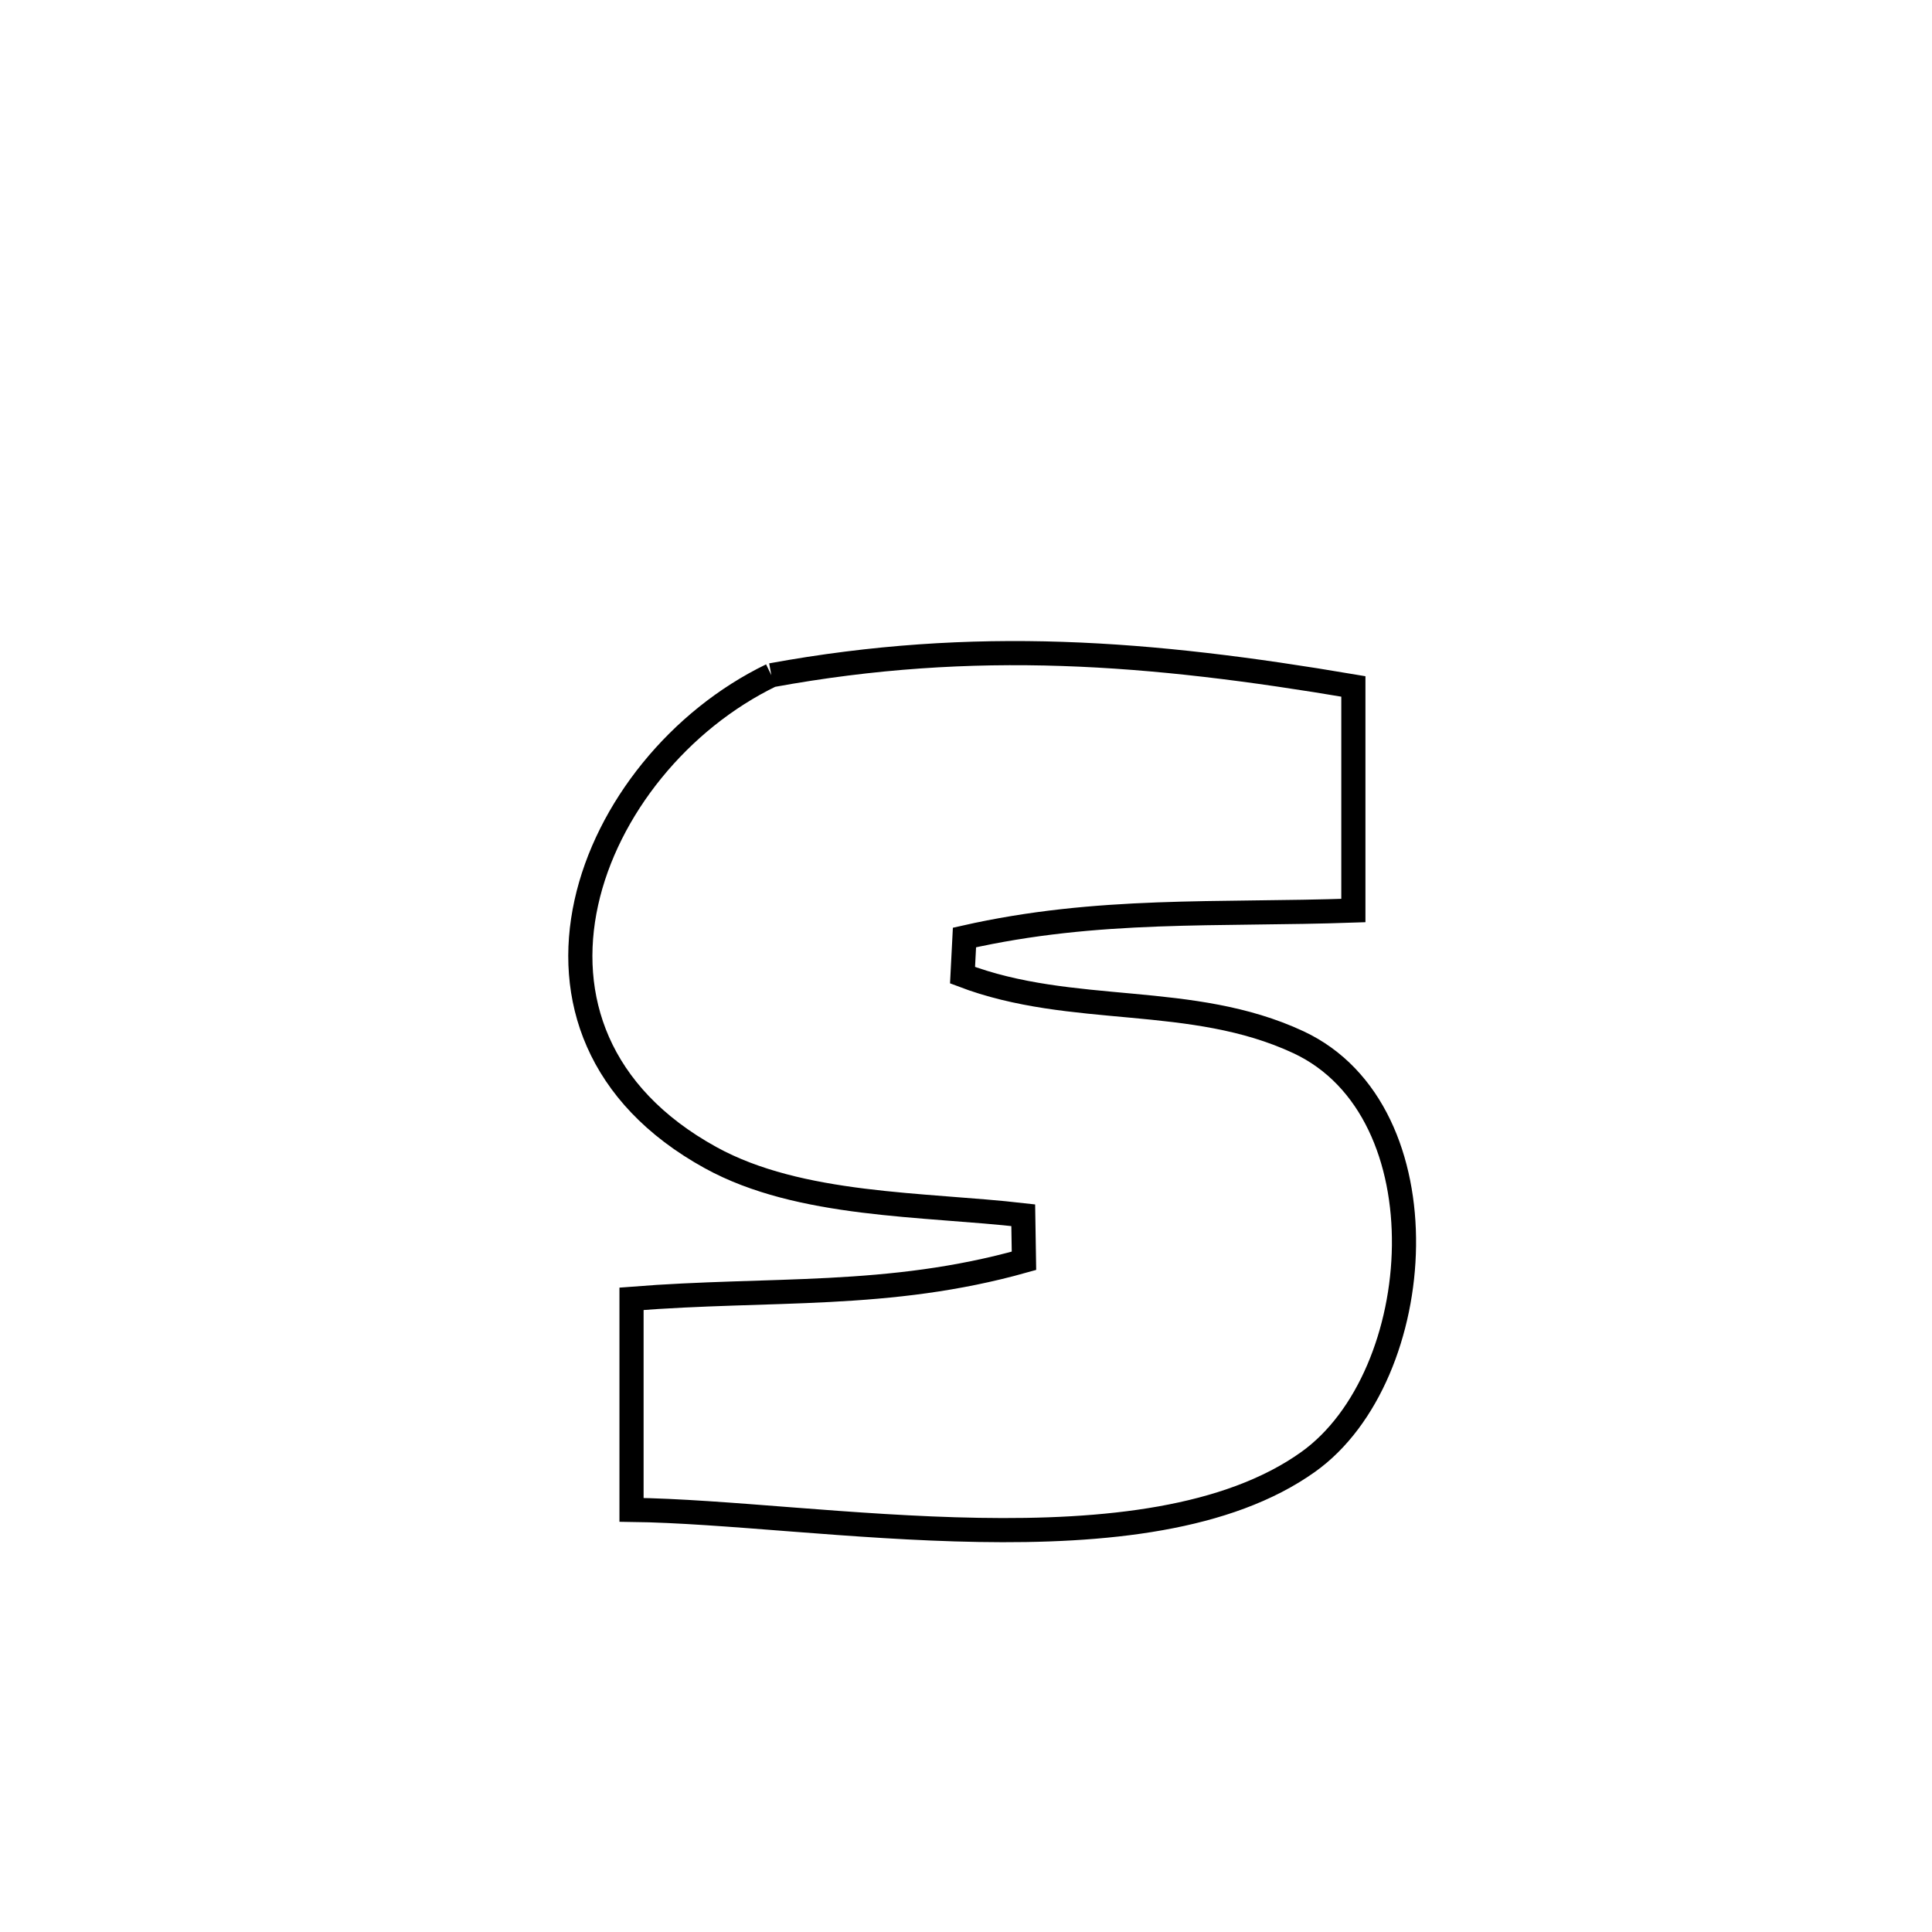 <svg xmlns="http://www.w3.org/2000/svg" viewBox="0.0 0.0 24.0 24.0" height="200px" width="200px"><path fill="none" stroke="black" stroke-width=".3" stroke-opacity="1.0"  filling="0" d="M9.582 8.388 L9.582 8.388 C12.113 7.925 14.286 8.099 16.812 8.527 L16.812 8.527 C16.812 8.554 16.812 11.29 16.812 11.311 L16.812 11.311 C15.117 11.37 13.641 11.27 11.981 11.646 L11.981 11.646 C11.973 11.802 11.965 11.958 11.957 12.114 L11.957 12.114 C13.324 12.635 14.799 12.326 16.13 12.947 C17.968 13.806 17.747 17.092 16.251 18.16 C15.249 18.876 13.722 19.032 12.158 19.005 C10.594 18.979 8.994 18.77 7.845 18.756 L7.845 18.756 C7.845 17.882 7.845 17.008 7.845 16.134 L7.845 16.134 C9.583 15.996 11.034 16.136 12.72 15.662 L12.72 15.662 C12.717 15.473 12.714 15.284 12.711 15.096 L12.711 15.096 C11.476 14.954 9.937 14.992 8.828 14.381 C7.411 13.601 7.027 12.38 7.283 11.215 C7.539 10.051 8.437 8.942 9.582 8.388 L9.582 8.388"></path></svg>
